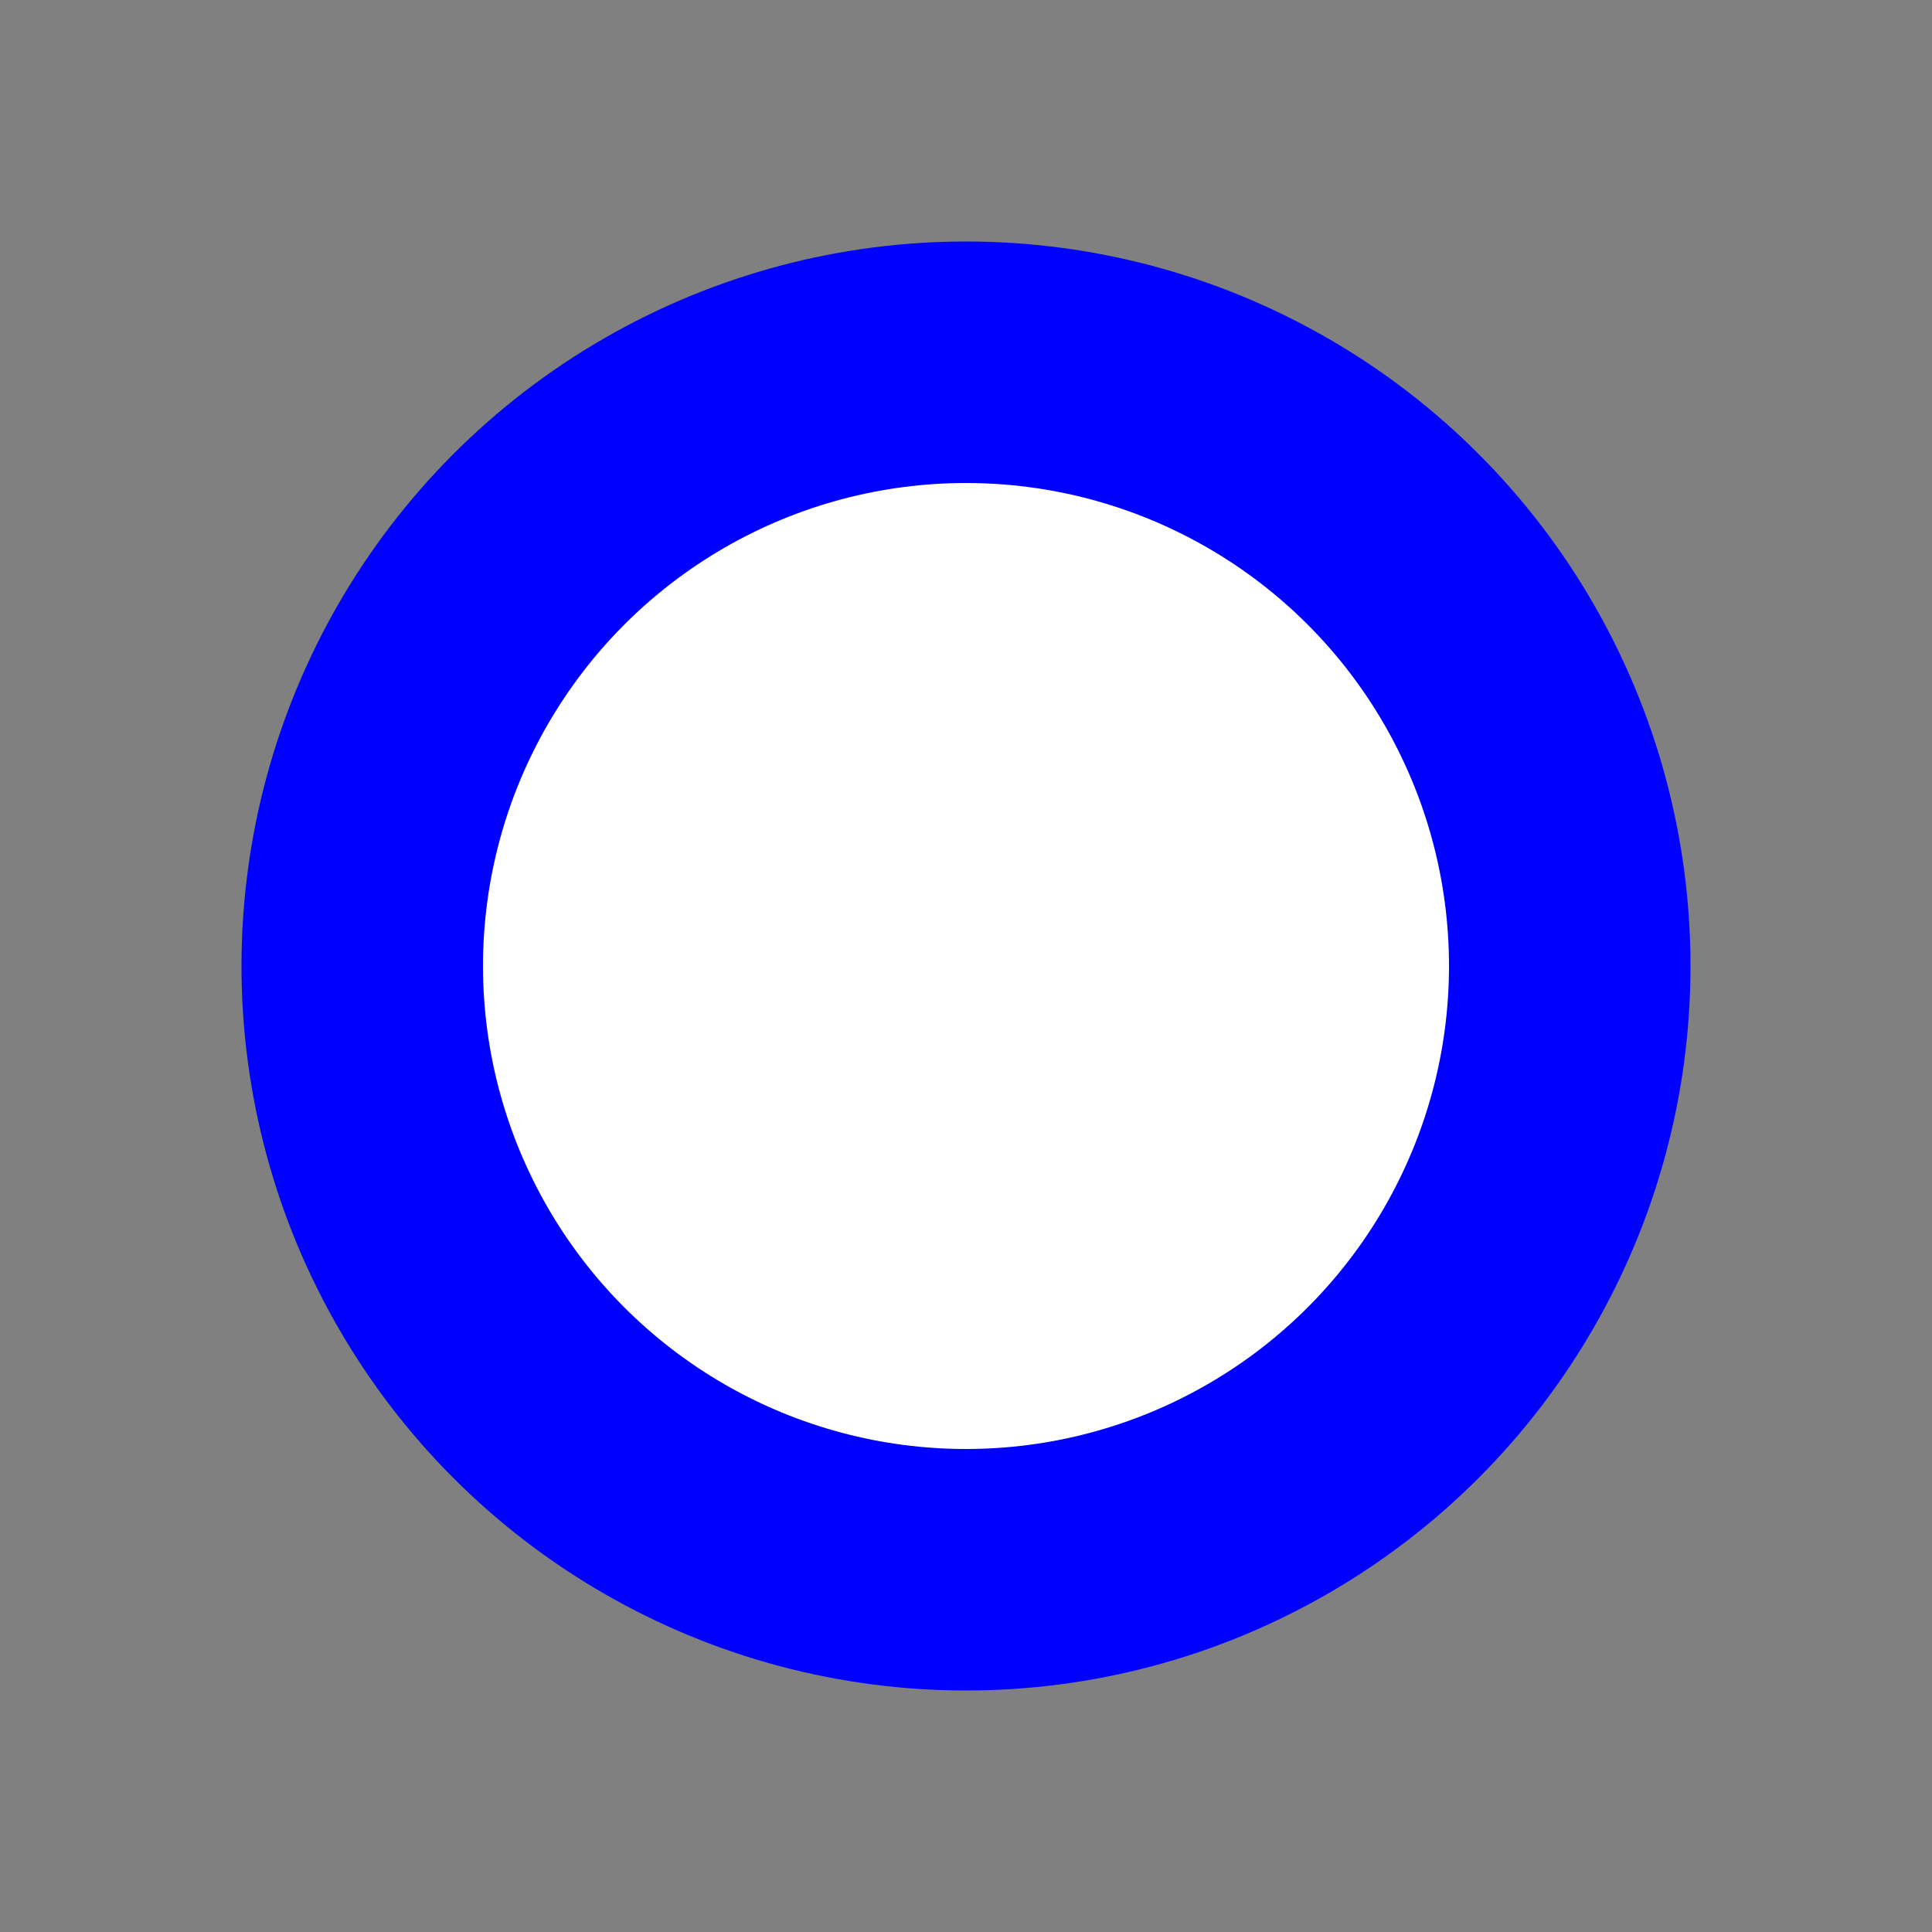 <?xml version="1.0" encoding="UTF-8" standalone="no"?>
<!-- Generator: Adobe Illustrator 16.0.4, SVG Export Plug-In . SVG Version: 6.00 Build 0)  -->

<svg
   xmlns:dc="http://purl.org/dc/elements/1.1/"
   xmlns:cc="http://creativecommons.org/ns#"
   xmlns:rdf="http://www.w3.org/1999/02/22-rdf-syntax-ns#"
   xmlns:svg="http://www.w3.org/2000/svg"
   xmlns="http://www.w3.org/2000/svg"
   xmlns:sodipodi="http://sodipodi.sourceforge.net/DTD/sodipodi-0.dtd"
   xmlns:inkscape="http://www.inkscape.org/namespaces/inkscape"
   version="1.1"
   id="Слой_1"
   x="0px"
   y="0px"
   width="16"
   height="16"
   viewBox="0 0 16 16"
   xml:space="preserve"
   inkscape:version="0.48.4 r9939"
   sodipodi:docname="osmc_blue_circle.svg"
   style="enable-background:new"><rect x="0" y="0" width="16" height="16" fill="#808080" stroke="none"/><defs
     id="defs9" /><sodipodi:namedview
     pagecolor="#ffffff"
     bordercolor="#666666"
     borderopacity="1"
     objecttolerance="10"
     gridtolerance="10"
     guidetolerance="10"
     inkscape:pageopacity="0"
     inkscape:pageshadow="2"
     inkscape:window-width="586"
     inkscape:window-height="440"
     id="namedview7"
     showgrid="false"
     inkscape:zoom="11.313709"
     inkscape:cx="12.387658"
     inkscape:cy="8.1882637"
     inkscape:window-x="2735"
     inkscape:window-y="229"
     inkscape:window-maximized="0"
     inkscape:current-layer="Слой_1" /><g
     transform="translate(0,-1036.362)"
     id="g5361"><circle
       sodipodi:ry="6"
       sodipodi:rx="6"
       sodipodi:cy="1044.3621"
       sodipodi:cx="8"
       r="6"
       cy="1044.362"
       cx="8"
       id="path5357"
       style="fill:#0000ff;fill-opacity:1"
       d="m 14,1044.362 c 0,3.314 -2.686,6 -6,6 -3.314,0 -6,-2.686 -6,-6 0,-3.314 2.686,-6 6,-6 3.314,0 6,2.686 6,6 z" /><circle
       sodipodi:ry="4"
       sodipodi:rx="4"
       sodipodi:cy="1044.3621"
       sodipodi:cx="8"
       r="4"
       cy="1044.362"
       cx="8"
       id="path5359"
       style="fill:#ffffff;fill-opacity:1"
       d="m 12,1044.362 c 0,2.209 -1.791,4 -4,4 -2.209,0 -4,-1.791 -4,-4 0,-2.209 1.791,-4 4,-4 2.209,0 4,1.791 4,4 z" /></g></svg>
